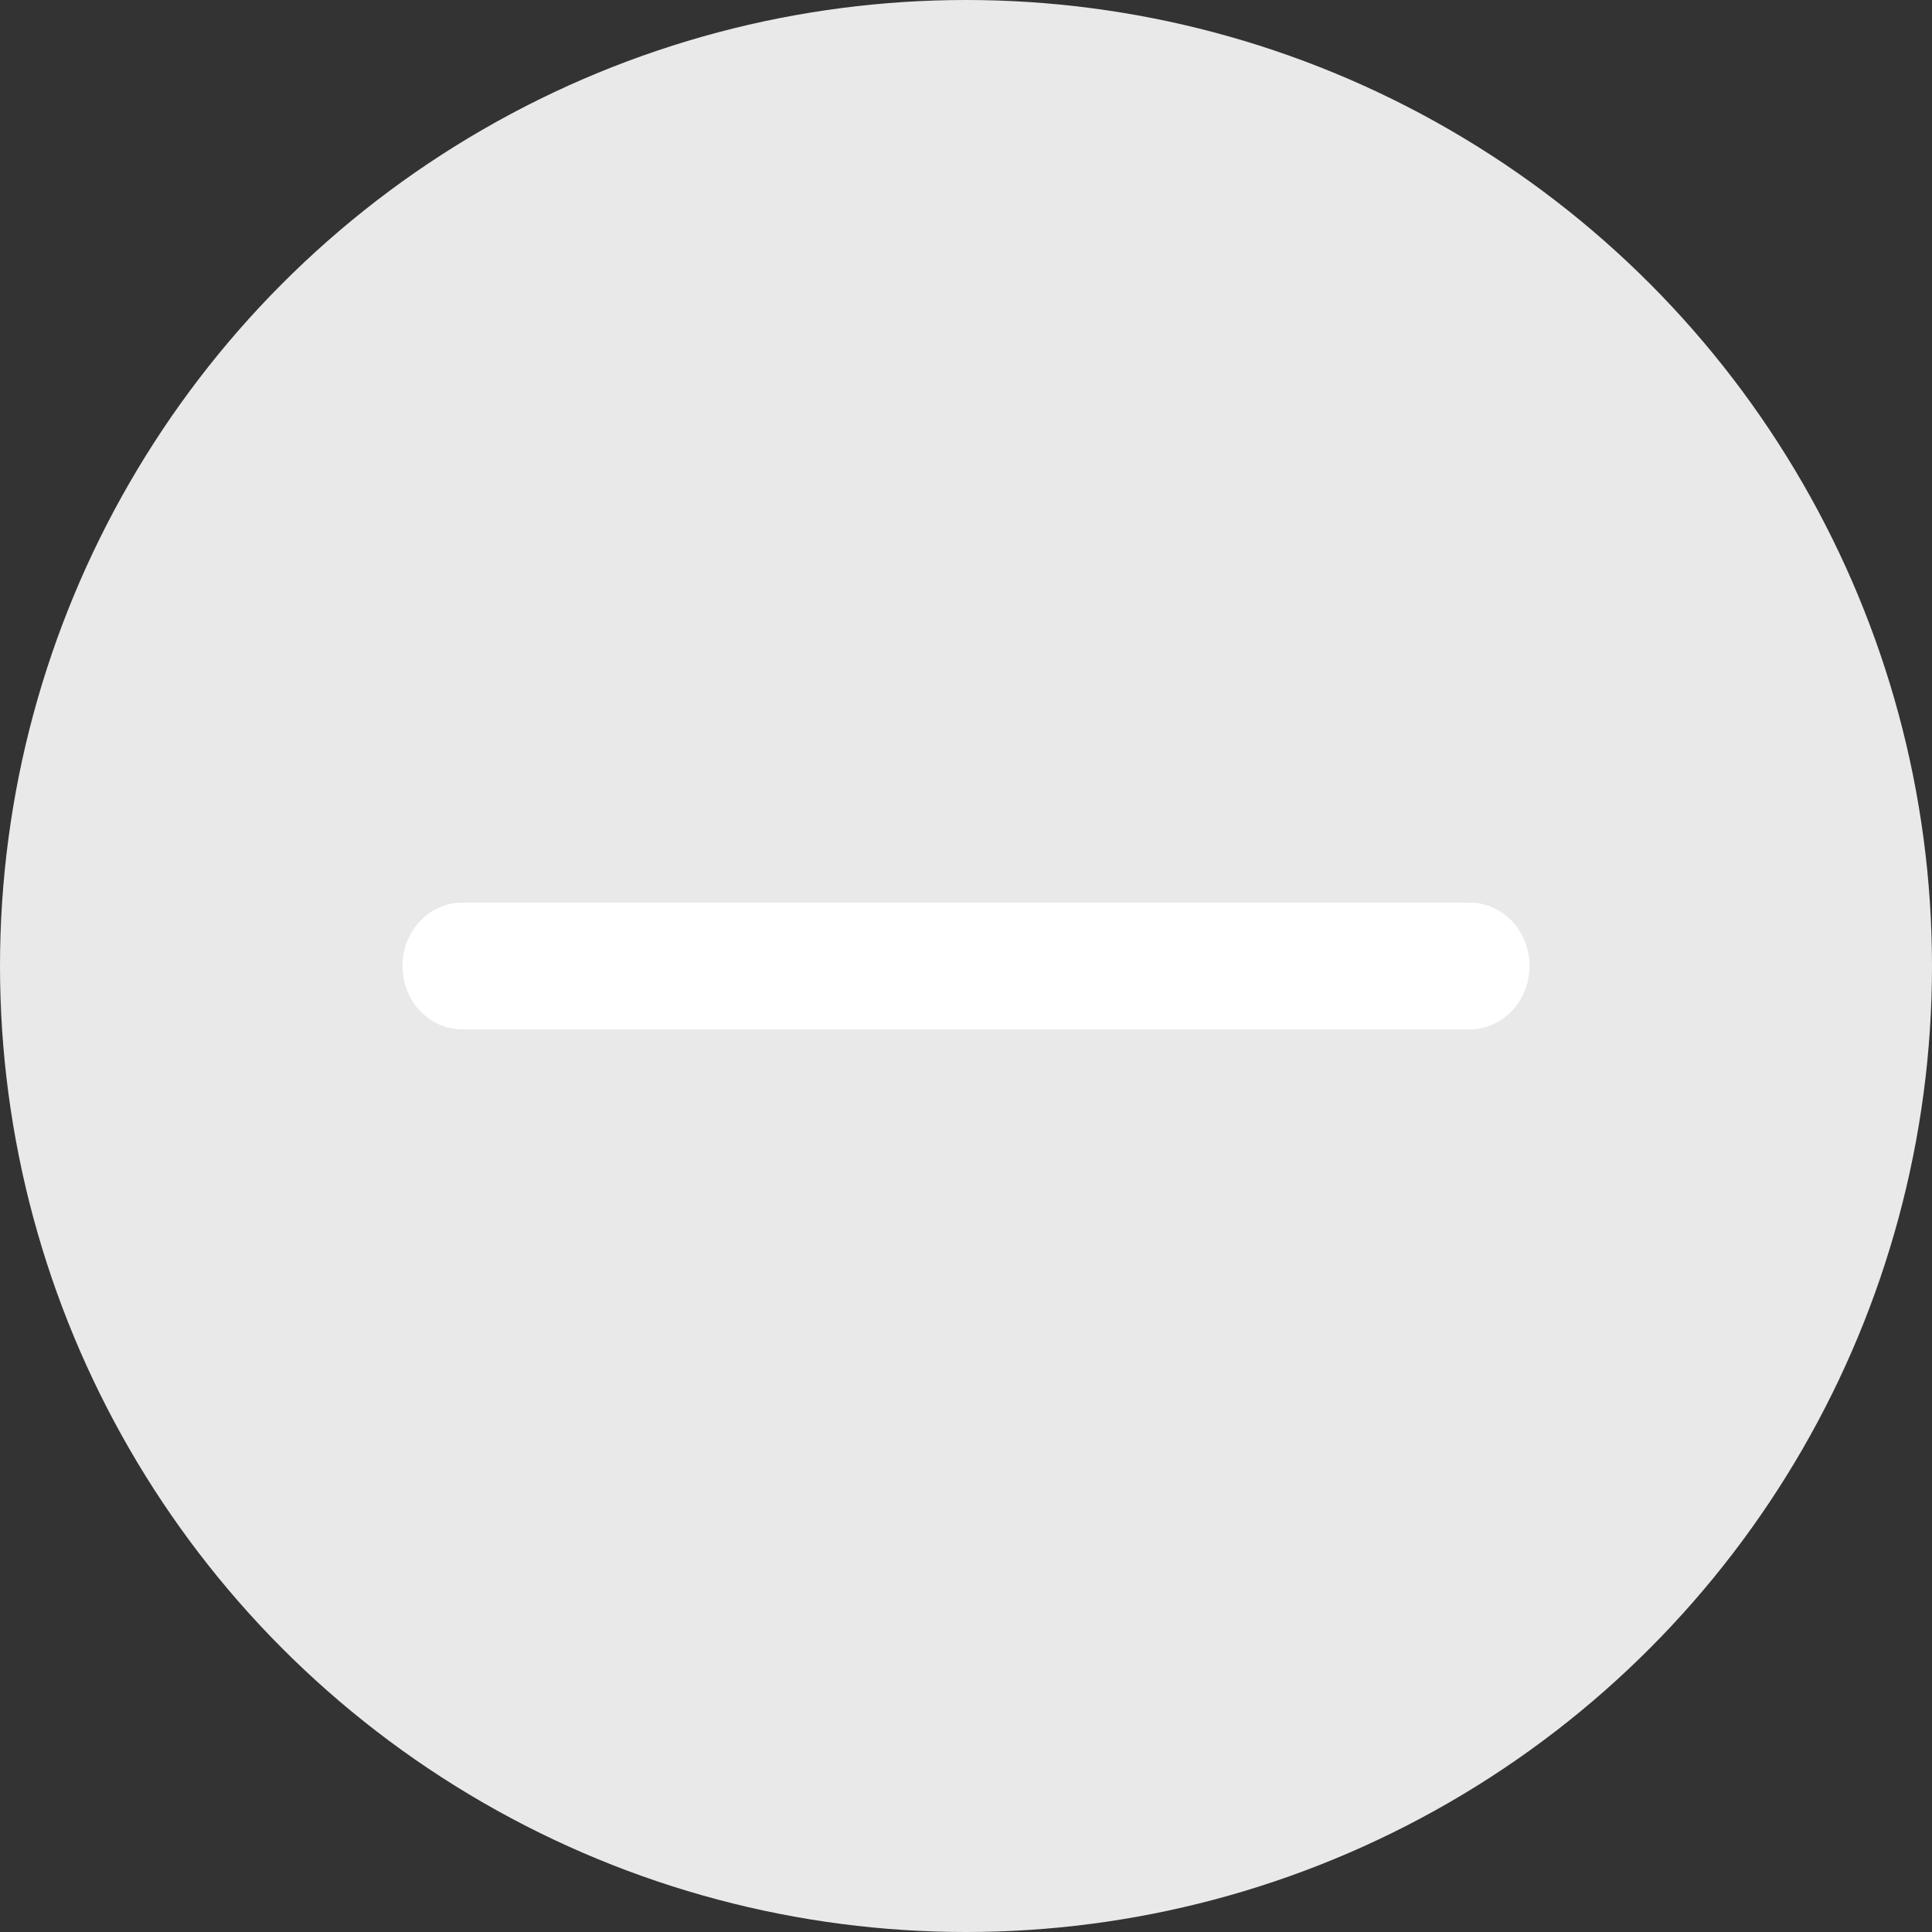 <?xml version="1.0" encoding="UTF-8"?>
<svg width="24px" height="24px" viewBox="0 0 24 24" version="1.1" xmlns="http://www.w3.org/2000/svg" xmlns:xlink="http://www.w3.org/1999/xlink">
    <rect x="0" y="0" width="24" height="24" fill="#333333" stroke="none"/>
    <!-- Generator: Sketch 52.5 (67469) - http://www.bohemiancoding.com/sketch -->
    <title>+ copy 2</title>
    <desc>Created with Sketch.</desc>
    <g id="组件" stroke="none" stroke-width="1" fill="none" fill-rule="evenodd">
        <g id="mk/施工证-copy-7" transform="translate(-172, -26)">
            <g id="+-copy-2" transform="translate(172, 26)">
                <circle id="椭圆形" fill="#E9E9E9" fill-rule="nonzero" cx="12" cy="12" r="12"></circle>
                <path d="M5.741,11.213 L18.259,11.213 C18.668,11.213 19,11.565 19,12 L19,12 C19,12.435 18.668,12.787 18.259,12.787 L5.741,12.787 C5.332,12.787 5,12.435 5,12 L5,12 C5,11.565 5.332,11.213 5.741,11.213 Z" id="Combined-Shape" fill="#FFFFFF"></path>
            </g>
        </g>
    </g>
</svg>